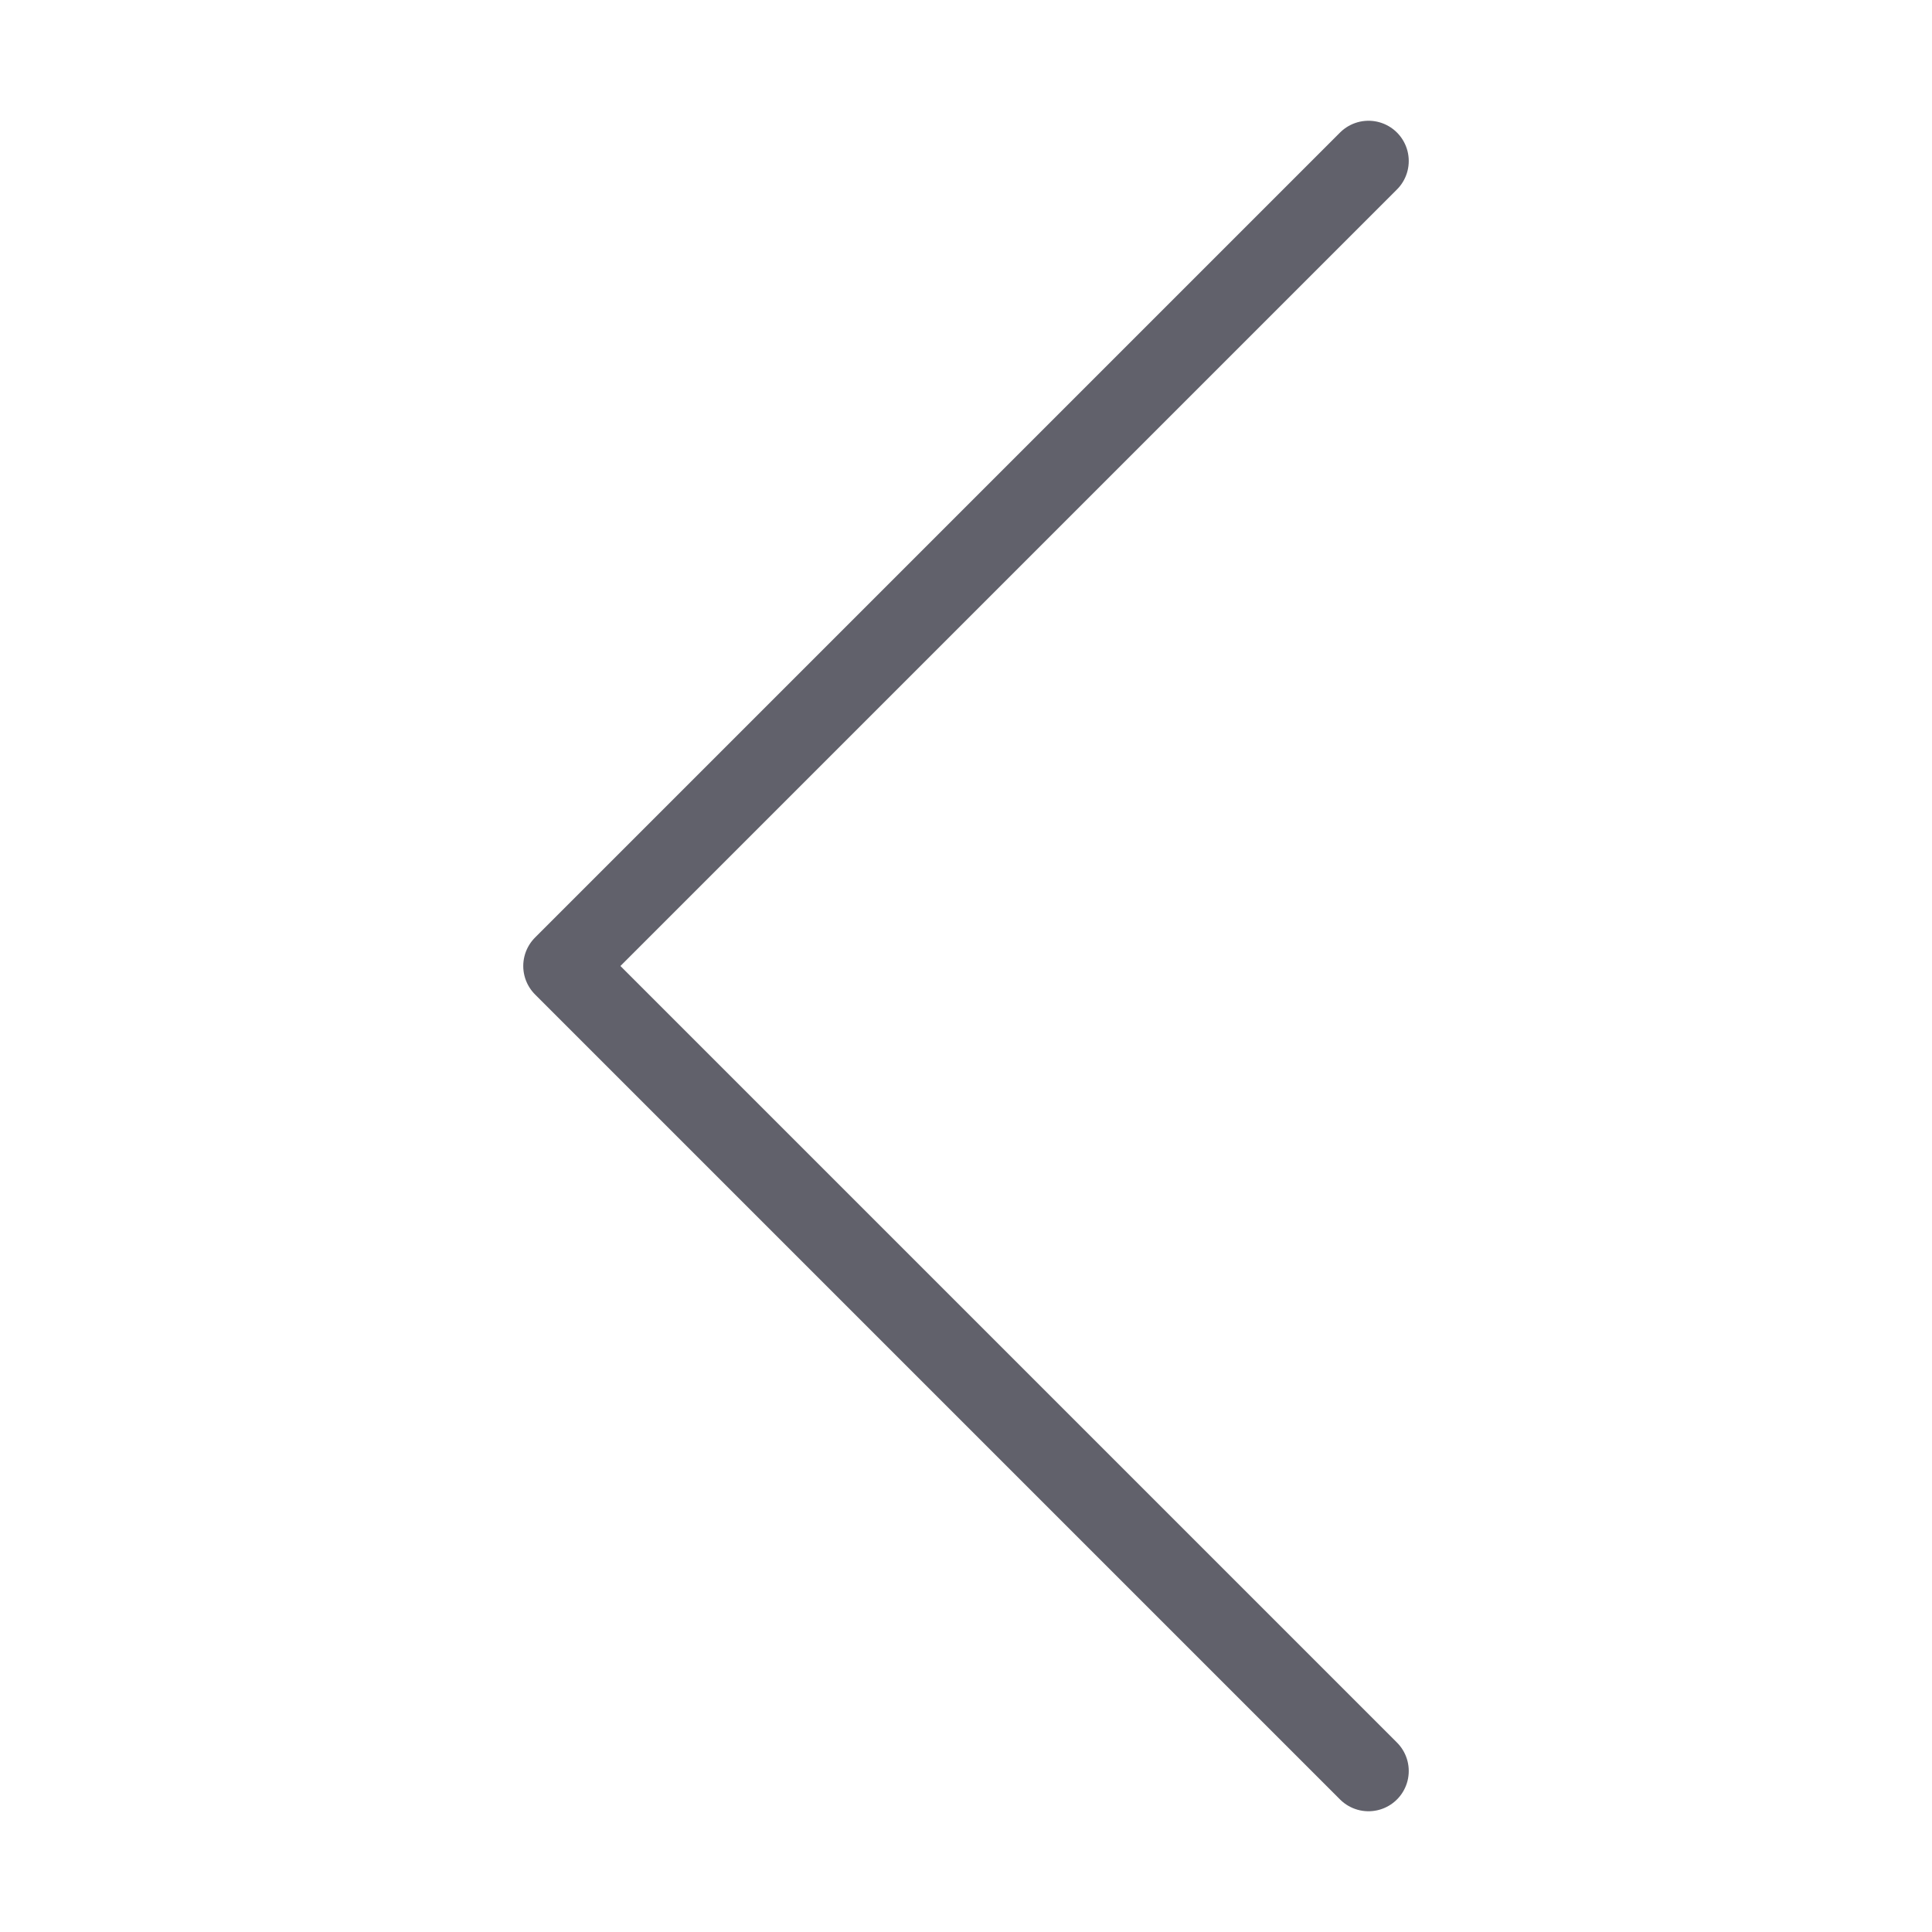 <svg xmlns="http://www.w3.org/2000/svg" height="24" width="24" viewBox="0 0 48 48"><g stroke-linecap="round" fill="#61616b" stroke-linejoin="round" class="nc-icon-wrapper"><polyline fill="none" stroke="#61616b" stroke-width="2" points="34,4 14,24 34,44 "></polyline></g></svg>